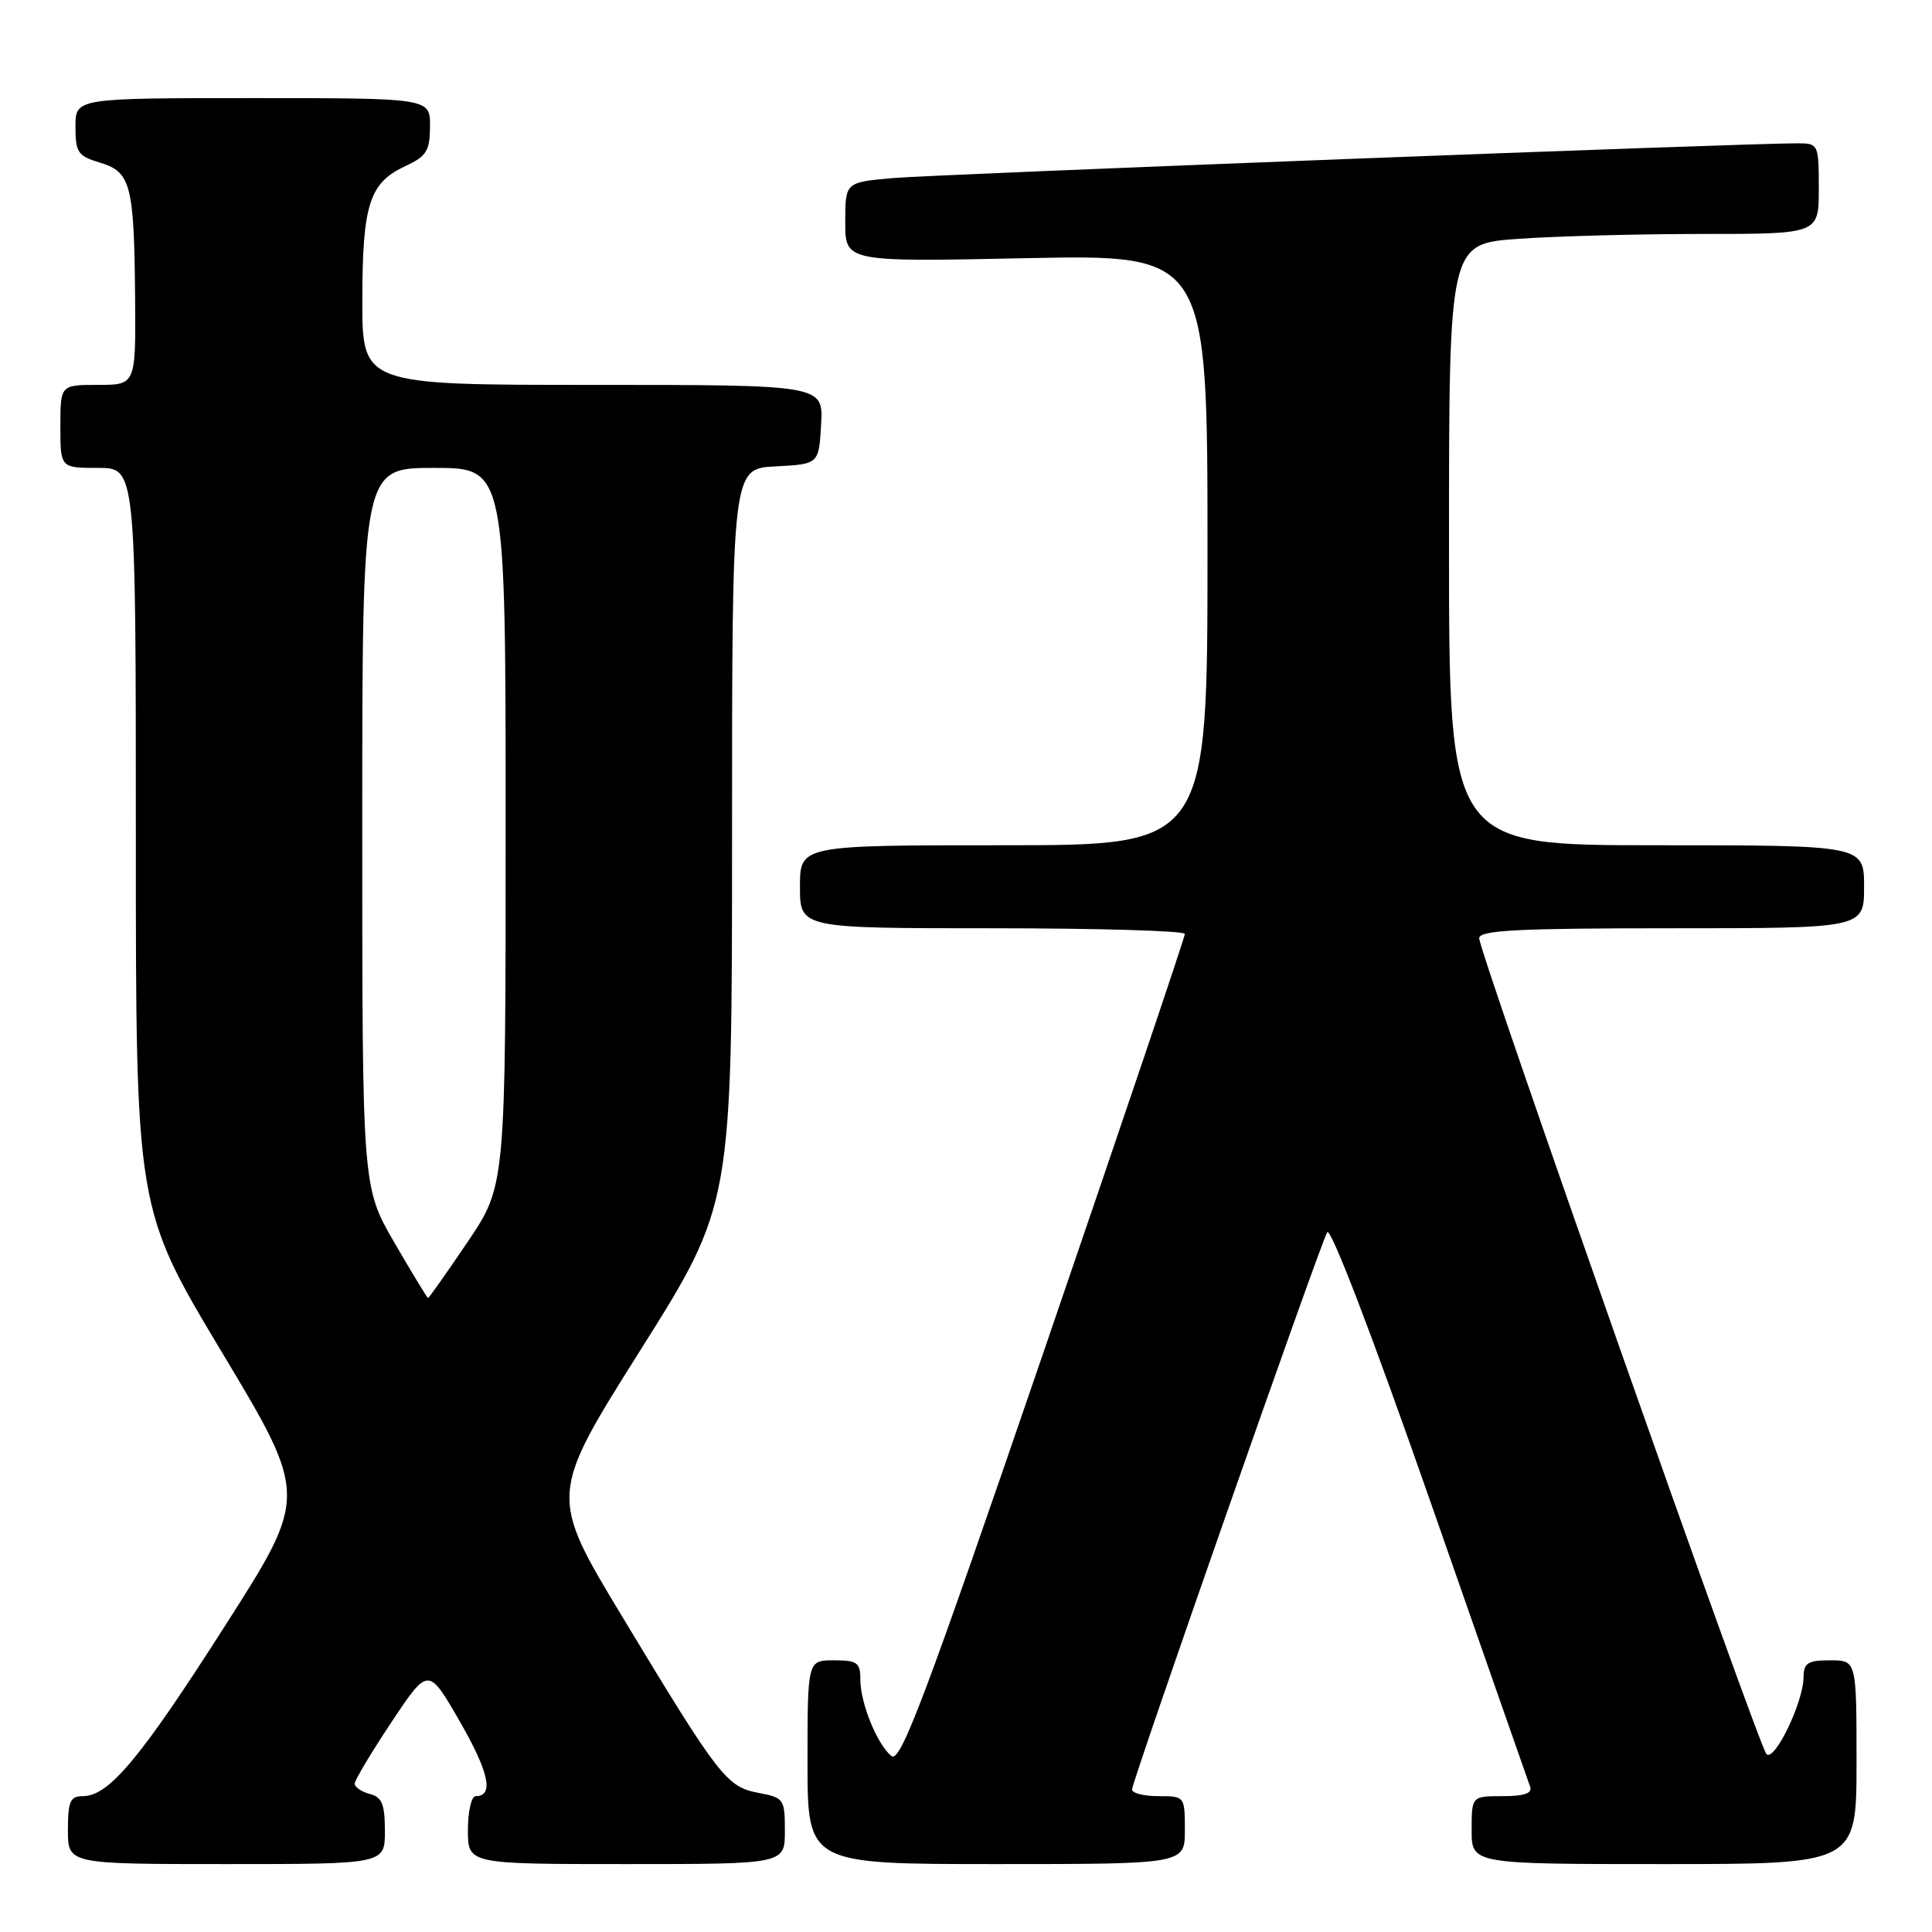 <?xml version="1.0" encoding="UTF-8" standalone="no"?>
<!DOCTYPE svg PUBLIC "-//W3C//DTD SVG 1.1//EN" "http://www.w3.org/Graphics/SVG/1.1/DTD/svg11.dtd" >
<svg xmlns="http://www.w3.org/2000/svg" xmlns:xlink="http://www.w3.org/1999/xlink" version="1.1" viewBox="0 0 256 256">
 <g >
 <path fill="currentColor"
d=" M 51.00 242.62 C 51.00 239.07 50.62 238.13 49.00 237.71 C 47.90 237.42 47.00 236.81 47.00 236.34 C 47.00 235.88 49.20 232.21 51.88 228.18 C 56.75 220.86 56.75 220.86 60.92 228.09 C 64.81 234.85 65.48 238.00 63.03 238.00 C 62.46 238.00 62.00 240.03 62.00 242.50 C 62.00 247.00 62.00 247.00 83.00 247.00 C 104.00 247.00 104.00 247.00 104.00 242.61 C 104.00 238.39 103.87 238.20 100.52 237.57 C 96.28 236.77 95.30 235.51 82.51 214.31 C 72.74 198.13 72.74 198.13 84.87 178.88 C 97.00 159.62 97.00 159.62 97.00 110.86 C 97.00 62.10 97.00 62.10 102.75 61.80 C 108.50 61.50 108.50 61.50 108.80 56.25 C 109.10 51.00 109.10 51.00 78.55 51.00 C 48.00 51.00 48.00 51.00 48.01 39.75 C 48.03 27.04 48.94 24.23 53.73 22.00 C 56.52 20.70 56.96 19.99 56.98 16.75 C 57.00 13.00 57.00 13.00 33.50 13.00 C 10.00 13.00 10.00 13.00 10.00 16.79 C 10.00 20.20 10.33 20.68 13.22 21.54 C 17.33 22.76 17.77 24.46 17.90 39.25 C 18.00 51.00 18.00 51.00 13.00 51.00 C 8.00 51.00 8.00 51.00 8.00 56.50 C 8.00 62.00 8.00 62.00 13.00 62.00 C 18.00 62.00 18.00 62.00 18.00 111.09 C 18.00 160.17 18.00 160.17 29.41 179.19 C 40.82 198.21 40.82 198.21 29.87 215.35 C 18.60 233.00 14.43 238.00 10.98 238.00 C 9.30 238.00 9.00 238.68 9.00 242.50 C 9.00 247.00 9.00 247.00 30.00 247.00 C 51.00 247.00 51.00 247.00 51.00 242.62 Z  M 157.00 242.50 C 157.00 238.02 156.98 238.00 153.50 238.00 C 151.57 238.00 150.00 237.60 150.00 237.12 C 150.00 236.03 174.84 165.10 175.86 163.28 C 176.30 162.50 181.87 177.04 189.45 198.73 C 196.51 218.95 202.50 236.06 202.75 236.75 C 203.07 237.62 201.97 238.00 199.11 238.00 C 195.00 238.00 195.00 238.00 195.00 242.50 C 195.00 247.00 195.00 247.00 220.50 247.00 C 246.00 247.00 246.00 247.00 246.00 233.50 C 246.00 220.00 246.00 220.00 242.50 220.00 C 239.54 220.00 239.00 220.35 238.98 222.25 C 238.95 225.58 235.11 233.52 234.06 232.42 C 233.01 231.32 196.00 126.21 196.00 124.32 C 196.00 123.26 201.09 123.00 221.50 123.00 C 247.00 123.00 247.00 123.00 247.00 117.50 C 247.00 112.00 247.00 112.00 219.50 112.00 C 192.00 112.00 192.00 112.00 192.00 72.15 C 192.00 32.30 192.00 32.30 201.15 31.65 C 206.19 31.29 217.21 31.00 225.65 31.00 C 241.00 31.00 241.00 31.00 241.00 25.00 C 241.00 19.12 240.94 19.00 238.25 18.99 C 231.71 18.95 123.91 23.10 118.25 23.60 C 112.00 24.16 112.00 24.16 112.00 29.43 C 112.00 34.71 112.00 34.71 136.00 34.21 C 160.00 33.72 160.00 33.72 160.00 72.86 C 160.00 112.00 160.00 112.00 133.00 112.00 C 106.00 112.00 106.00 112.00 106.00 117.50 C 106.00 123.00 106.00 123.00 131.50 123.00 C 145.53 123.00 157.00 123.34 157.00 123.75 C 157.01 124.16 148.58 149.11 138.27 179.18 C 122.51 225.18 119.31 233.67 118.11 232.68 C 116.20 231.10 114.00 225.66 114.00 222.53 C 114.00 220.30 113.58 220.00 110.50 220.00 C 107.00 220.00 107.00 220.00 107.00 233.50 C 107.00 247.00 107.00 247.00 132.00 247.00 C 157.00 247.00 157.00 247.00 157.00 242.50 Z  M 52.25 164.64 C 48.00 157.30 48.00 157.30 48.00 109.65 C 48.00 62.00 48.00 62.00 57.50 62.00 C 67.00 62.00 67.00 62.00 67.00 109.55 C 67.00 157.09 67.00 157.09 61.97 164.55 C 59.20 168.65 56.84 171.99 56.72 171.99 C 56.60 171.98 54.59 168.67 52.25 164.64 Z "/>
</g>
</svg>